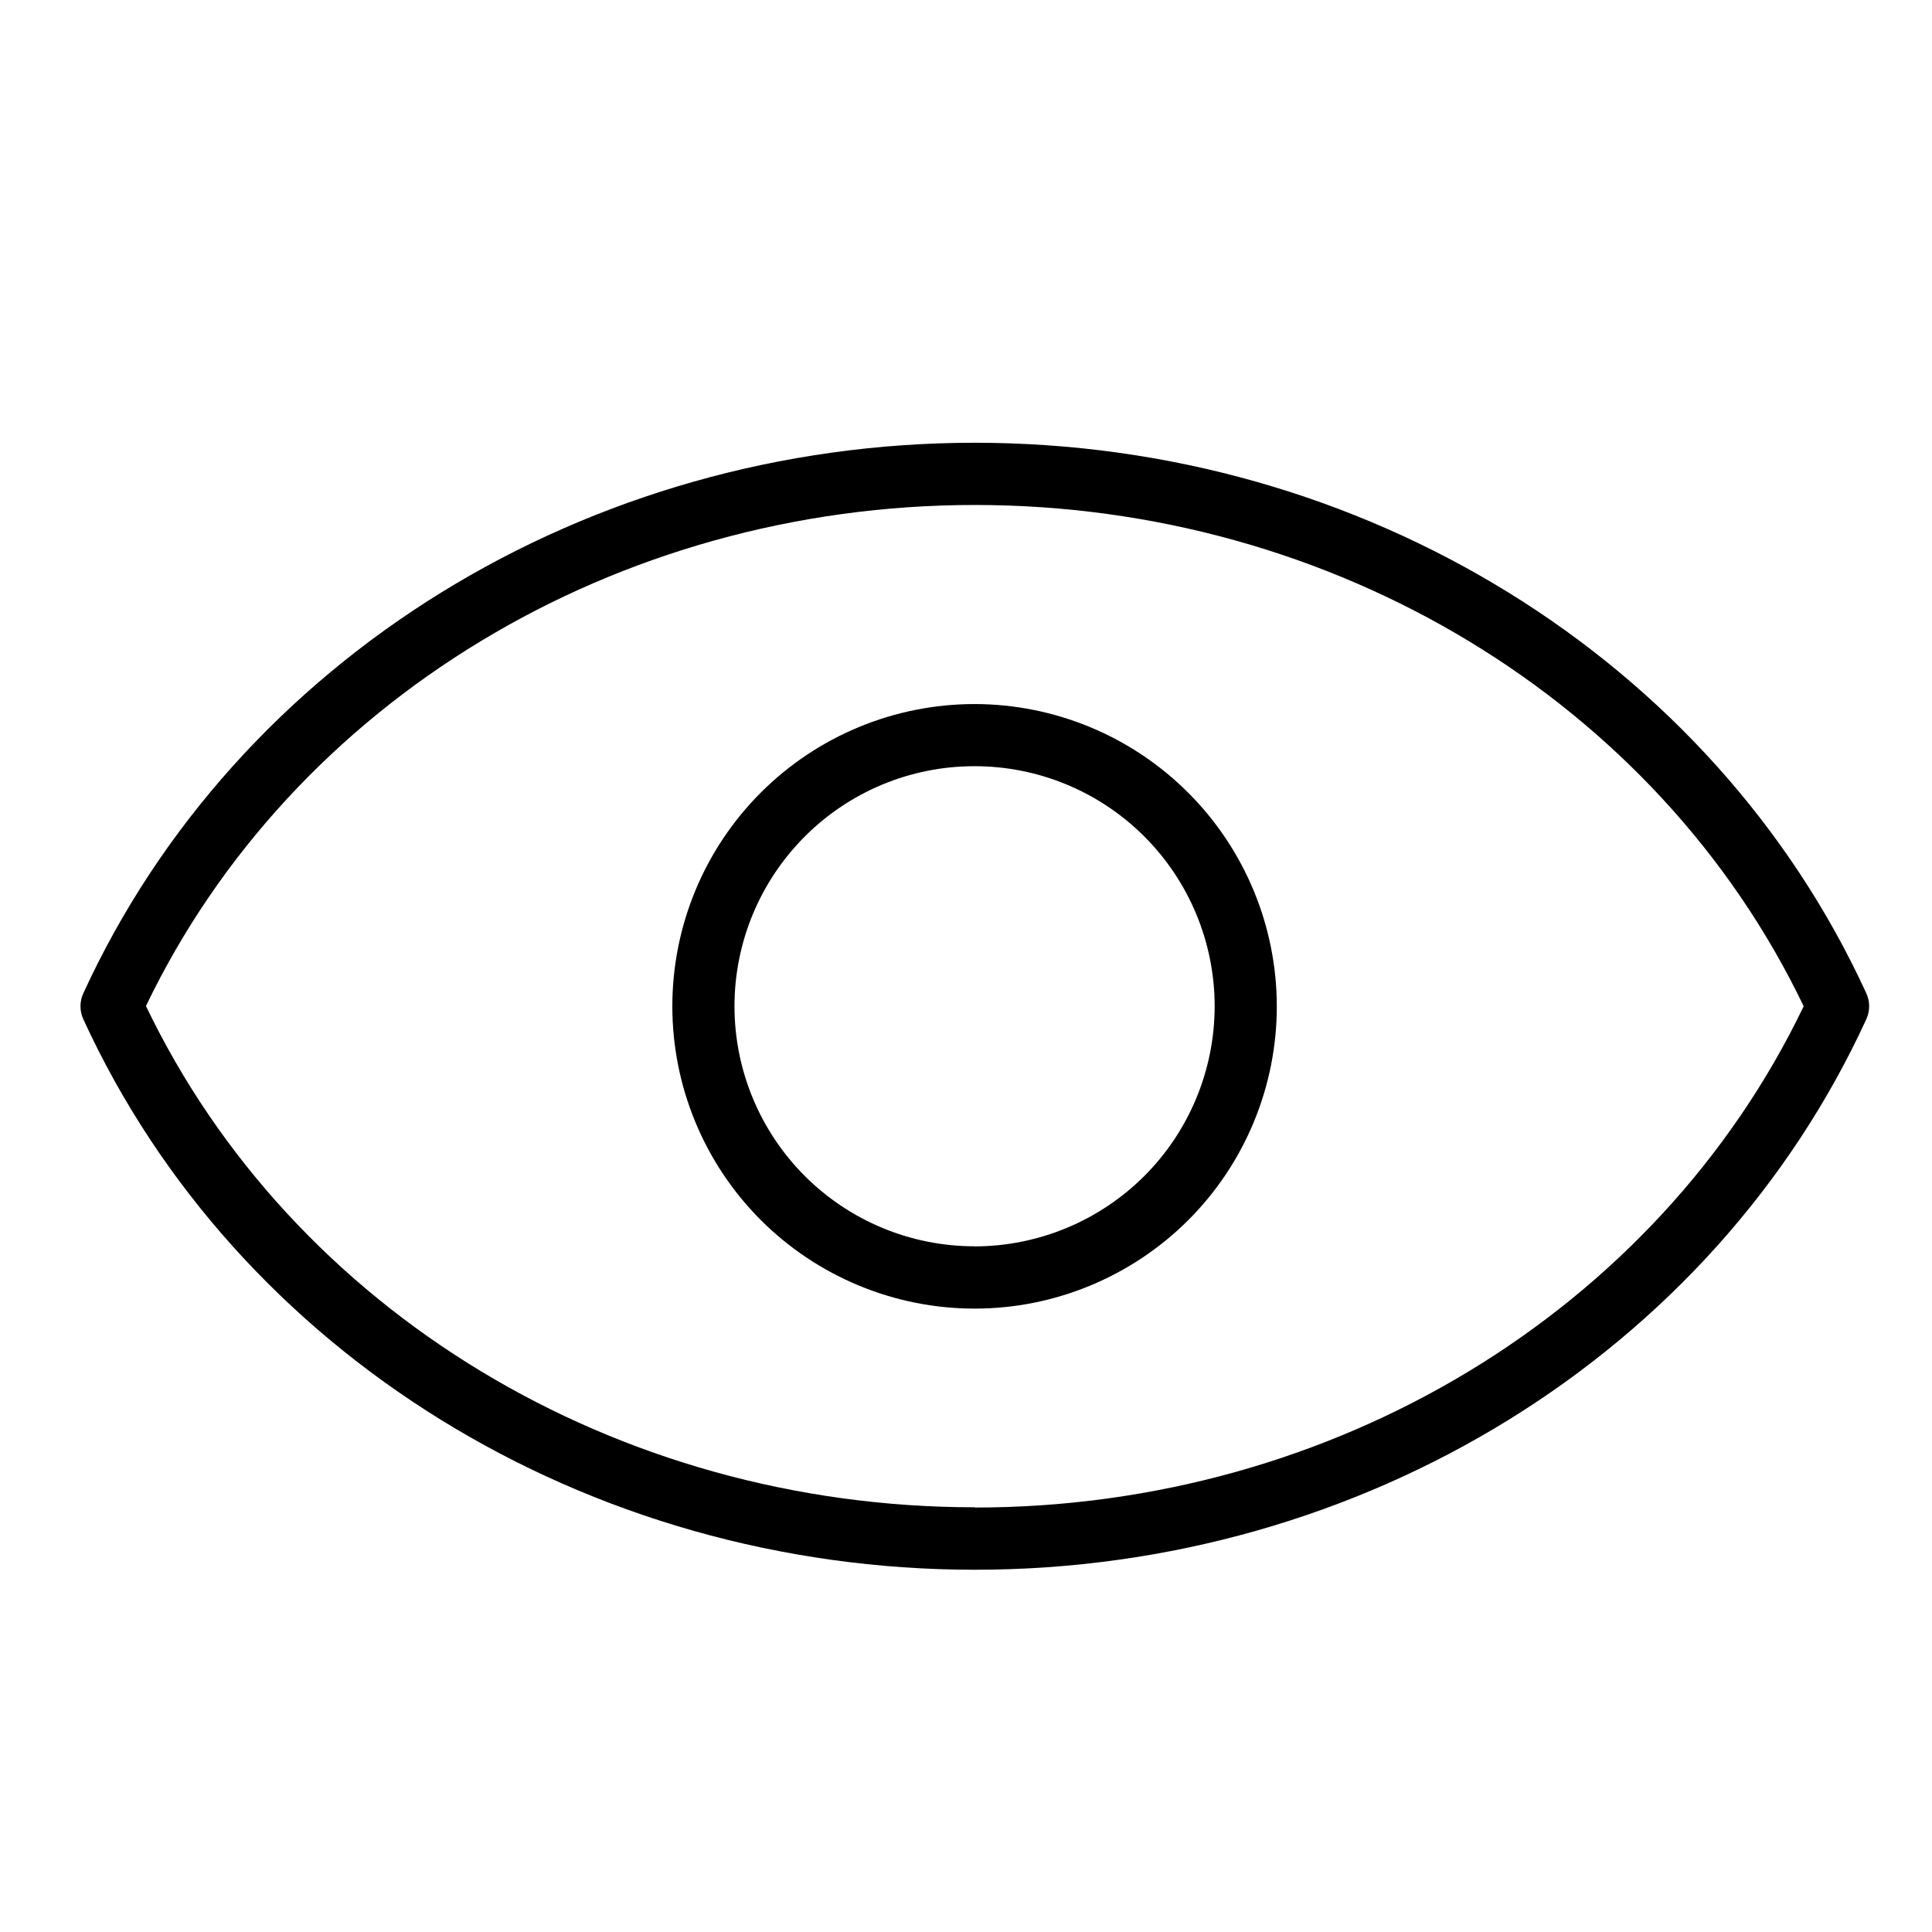 <svg width="24" height="24" viewBox="-1 -5 24 24" fill="none" xmlns="http://www.w3.org/2000/svg">
<path d="M11.11 0.5C6.289 0.5 1.941 3.184 0.035 7.339C-0.012 7.441 -0.012 7.559 0.035 7.661C1.941 11.816 6.288 14.5 11.11 14.5C15.931 14.5 20.277 11.815 22.184 7.661C22.231 7.559 22.231 7.441 22.184 7.339C20.278 3.184 15.931 0.5 11.11 0.5ZM11.11 13.724C6.652 13.724 2.631 11.288 0.813 7.497C2.631 3.711 6.652 1.273 11.11 1.273C15.567 1.273 19.587 3.709 21.406 7.5C19.587 11.289 15.567 13.727 11.11 13.727V13.724Z" fill="black"/>
<path d="M11.107 3.746C10.111 3.746 9.156 4.141 8.451 4.846C7.747 5.55 7.352 6.505 7.352 7.501C7.352 8.496 7.747 9.452 8.451 10.156C9.156 10.86 10.111 11.256 11.107 11.256C12.102 11.256 13.057 10.86 13.762 10.156C14.466 9.452 14.861 8.496 14.861 7.501C14.86 6.505 14.464 5.551 13.76 4.847C13.056 4.143 12.102 3.747 11.107 3.746L11.107 3.746ZM11.107 10.482C10.315 10.482 9.557 10.168 8.998 9.609C8.438 9.049 8.124 8.29 8.124 7.5C8.124 6.708 8.439 5.95 8.998 5.391C9.557 4.831 10.316 4.517 11.107 4.518C11.898 4.518 12.657 4.832 13.216 5.392C13.775 5.951 14.089 6.71 14.089 7.501C14.088 8.291 13.774 9.05 13.215 9.609C12.655 10.168 11.897 10.482 11.107 10.483L11.107 10.482Z" fill="black"/>
</svg>
